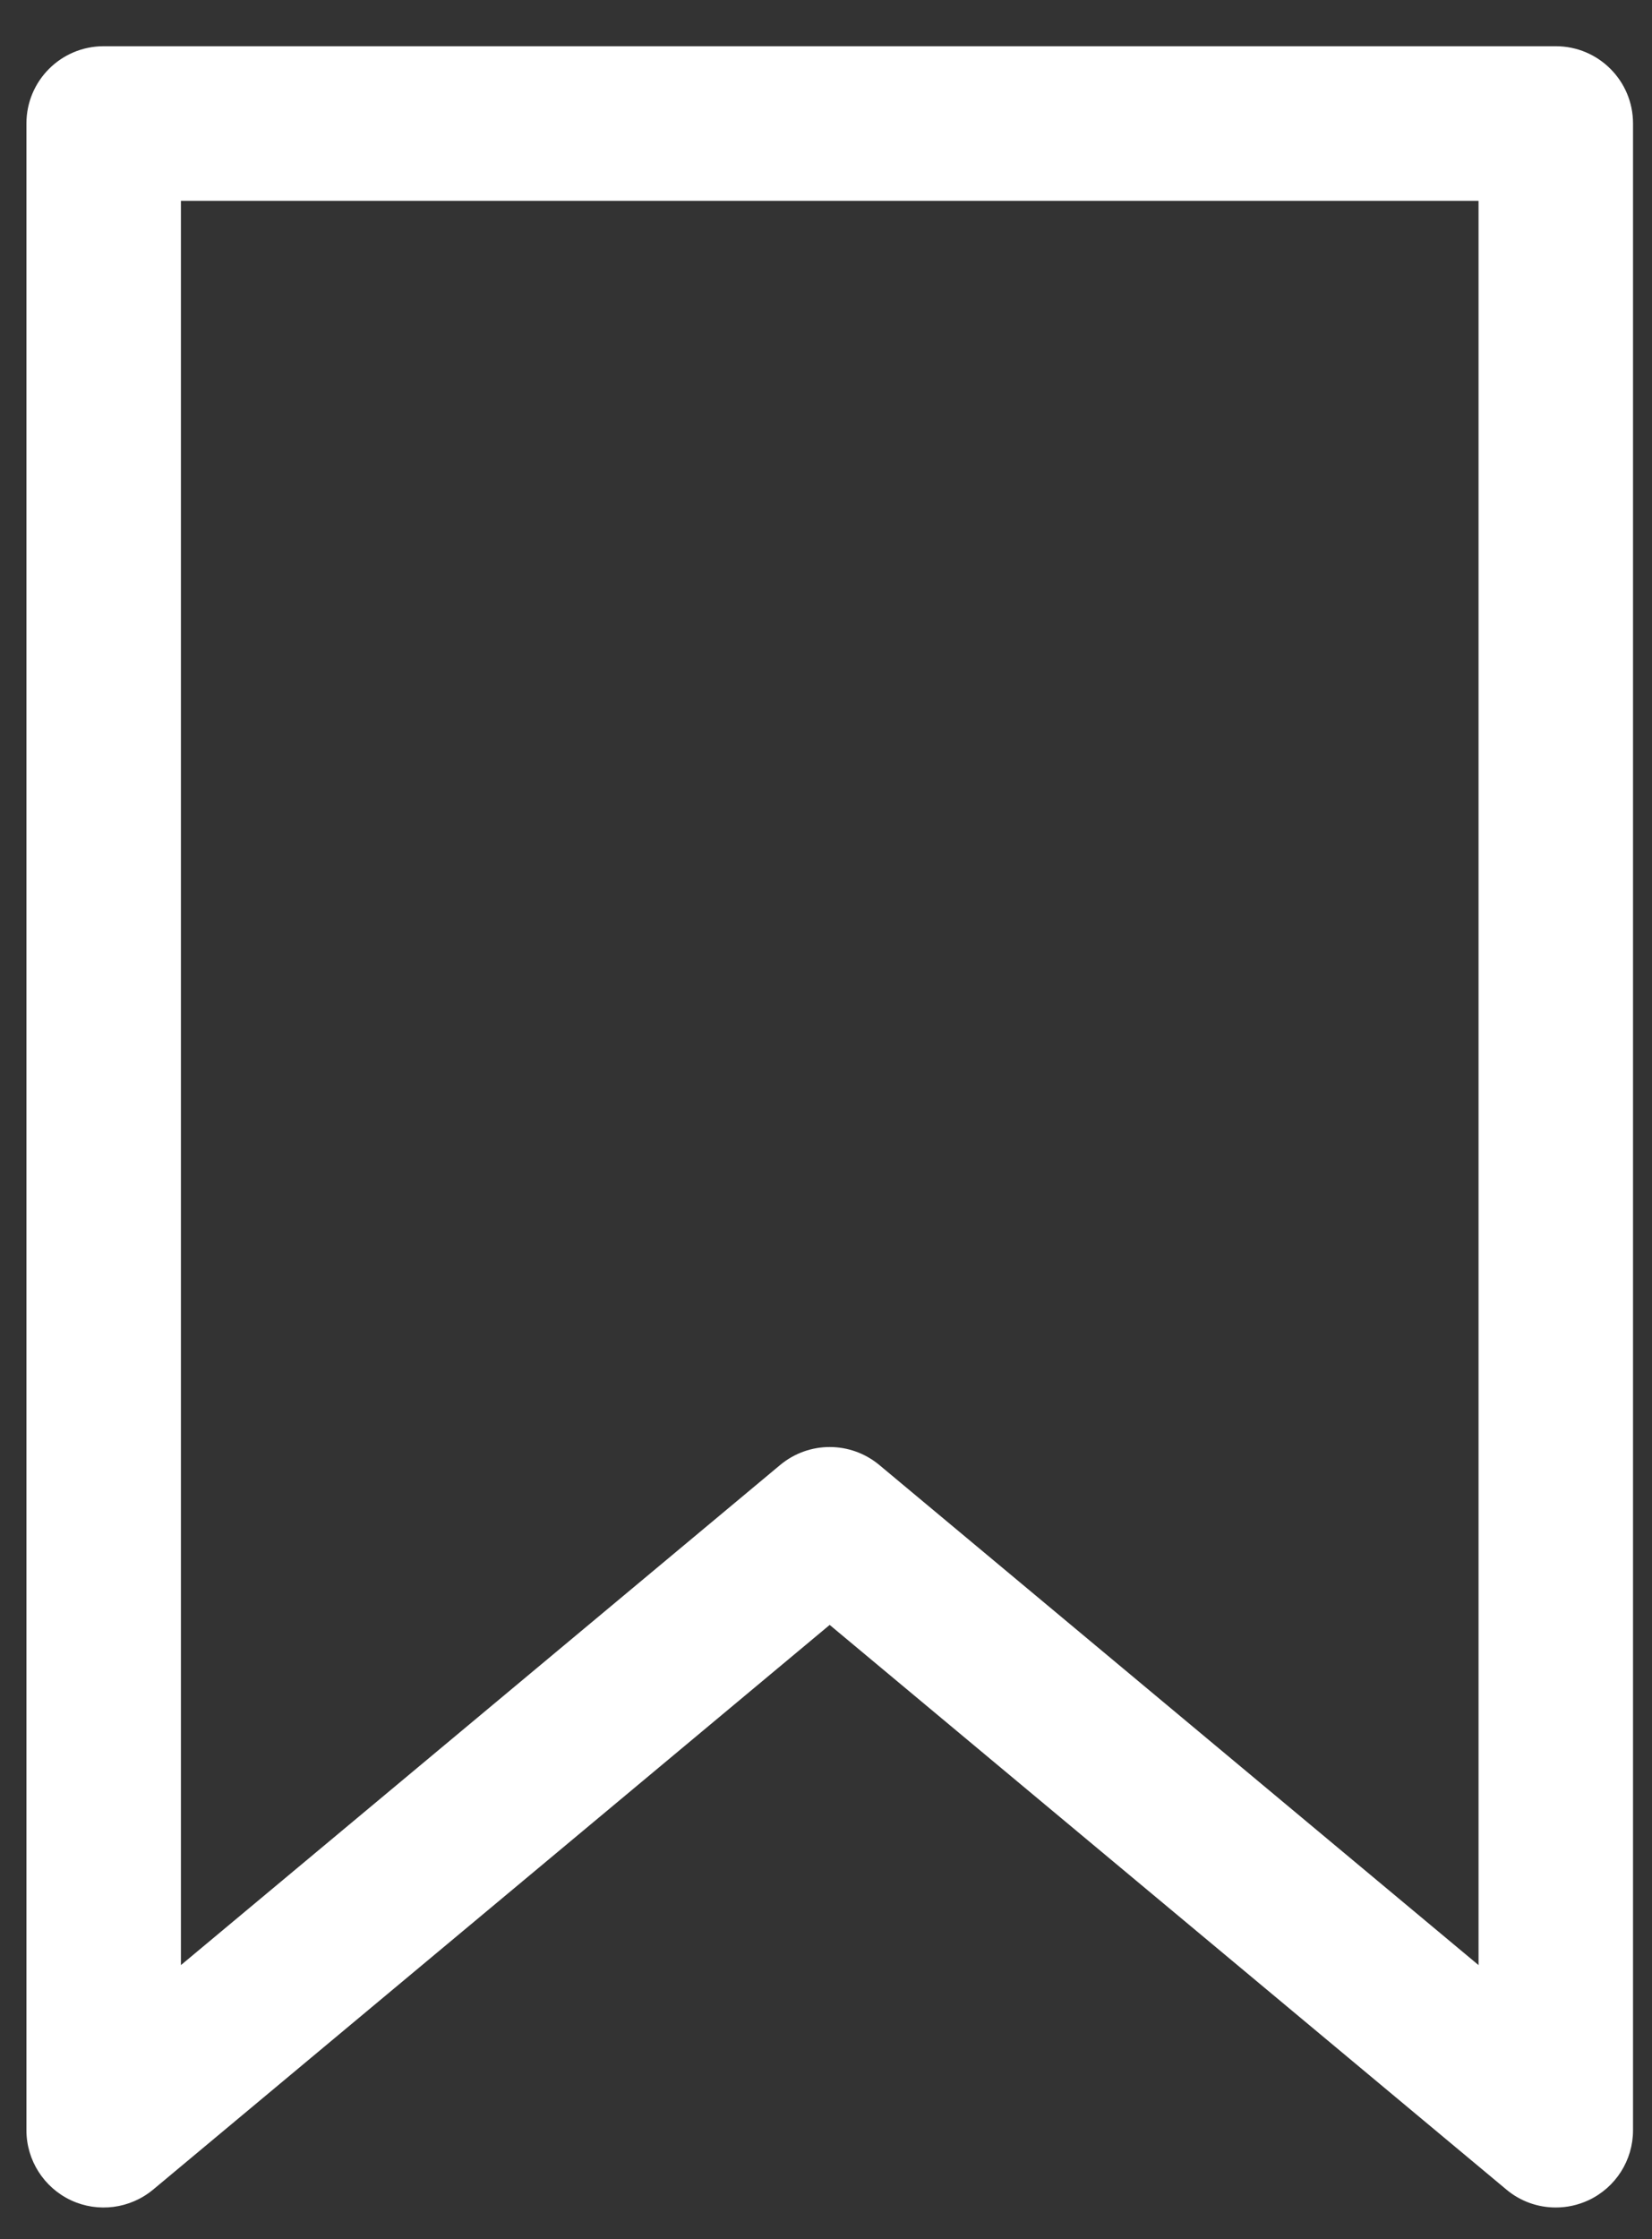 <svg width="31" height="42" viewBox="0 0 31 42" fill="none" xmlns="http://www.w3.org/2000/svg">
<rect x="0" y="0" width="31" height="42" fill="#333333" stroke="none"/>
<path d="M27.745 36.861L16.499 27.479C16.229 27.255 15.9 27.143 15.569 27.143C15.24 27.143 14.911 27.255 14.641 27.479L3.395 36.861V3.767H27.745V36.861ZM29.195 0.867H1.945C1.145 0.867 0.496 1.515 0.496 2.316V39.959C0.496 40.522 0.823 41.033 1.331 41.272C1.84 41.51 2.441 41.432 2.875 41.071L15.569 30.48L28.267 41.071C28.532 41.294 28.861 41.408 29.195 41.408C29.403 41.408 29.612 41.363 29.808 41.272C30.319 41.033 30.644 40.522 30.644 39.959V2.316C30.644 1.515 29.995 0.867 29.195 0.867Z" fill="white"/>
</svg>

